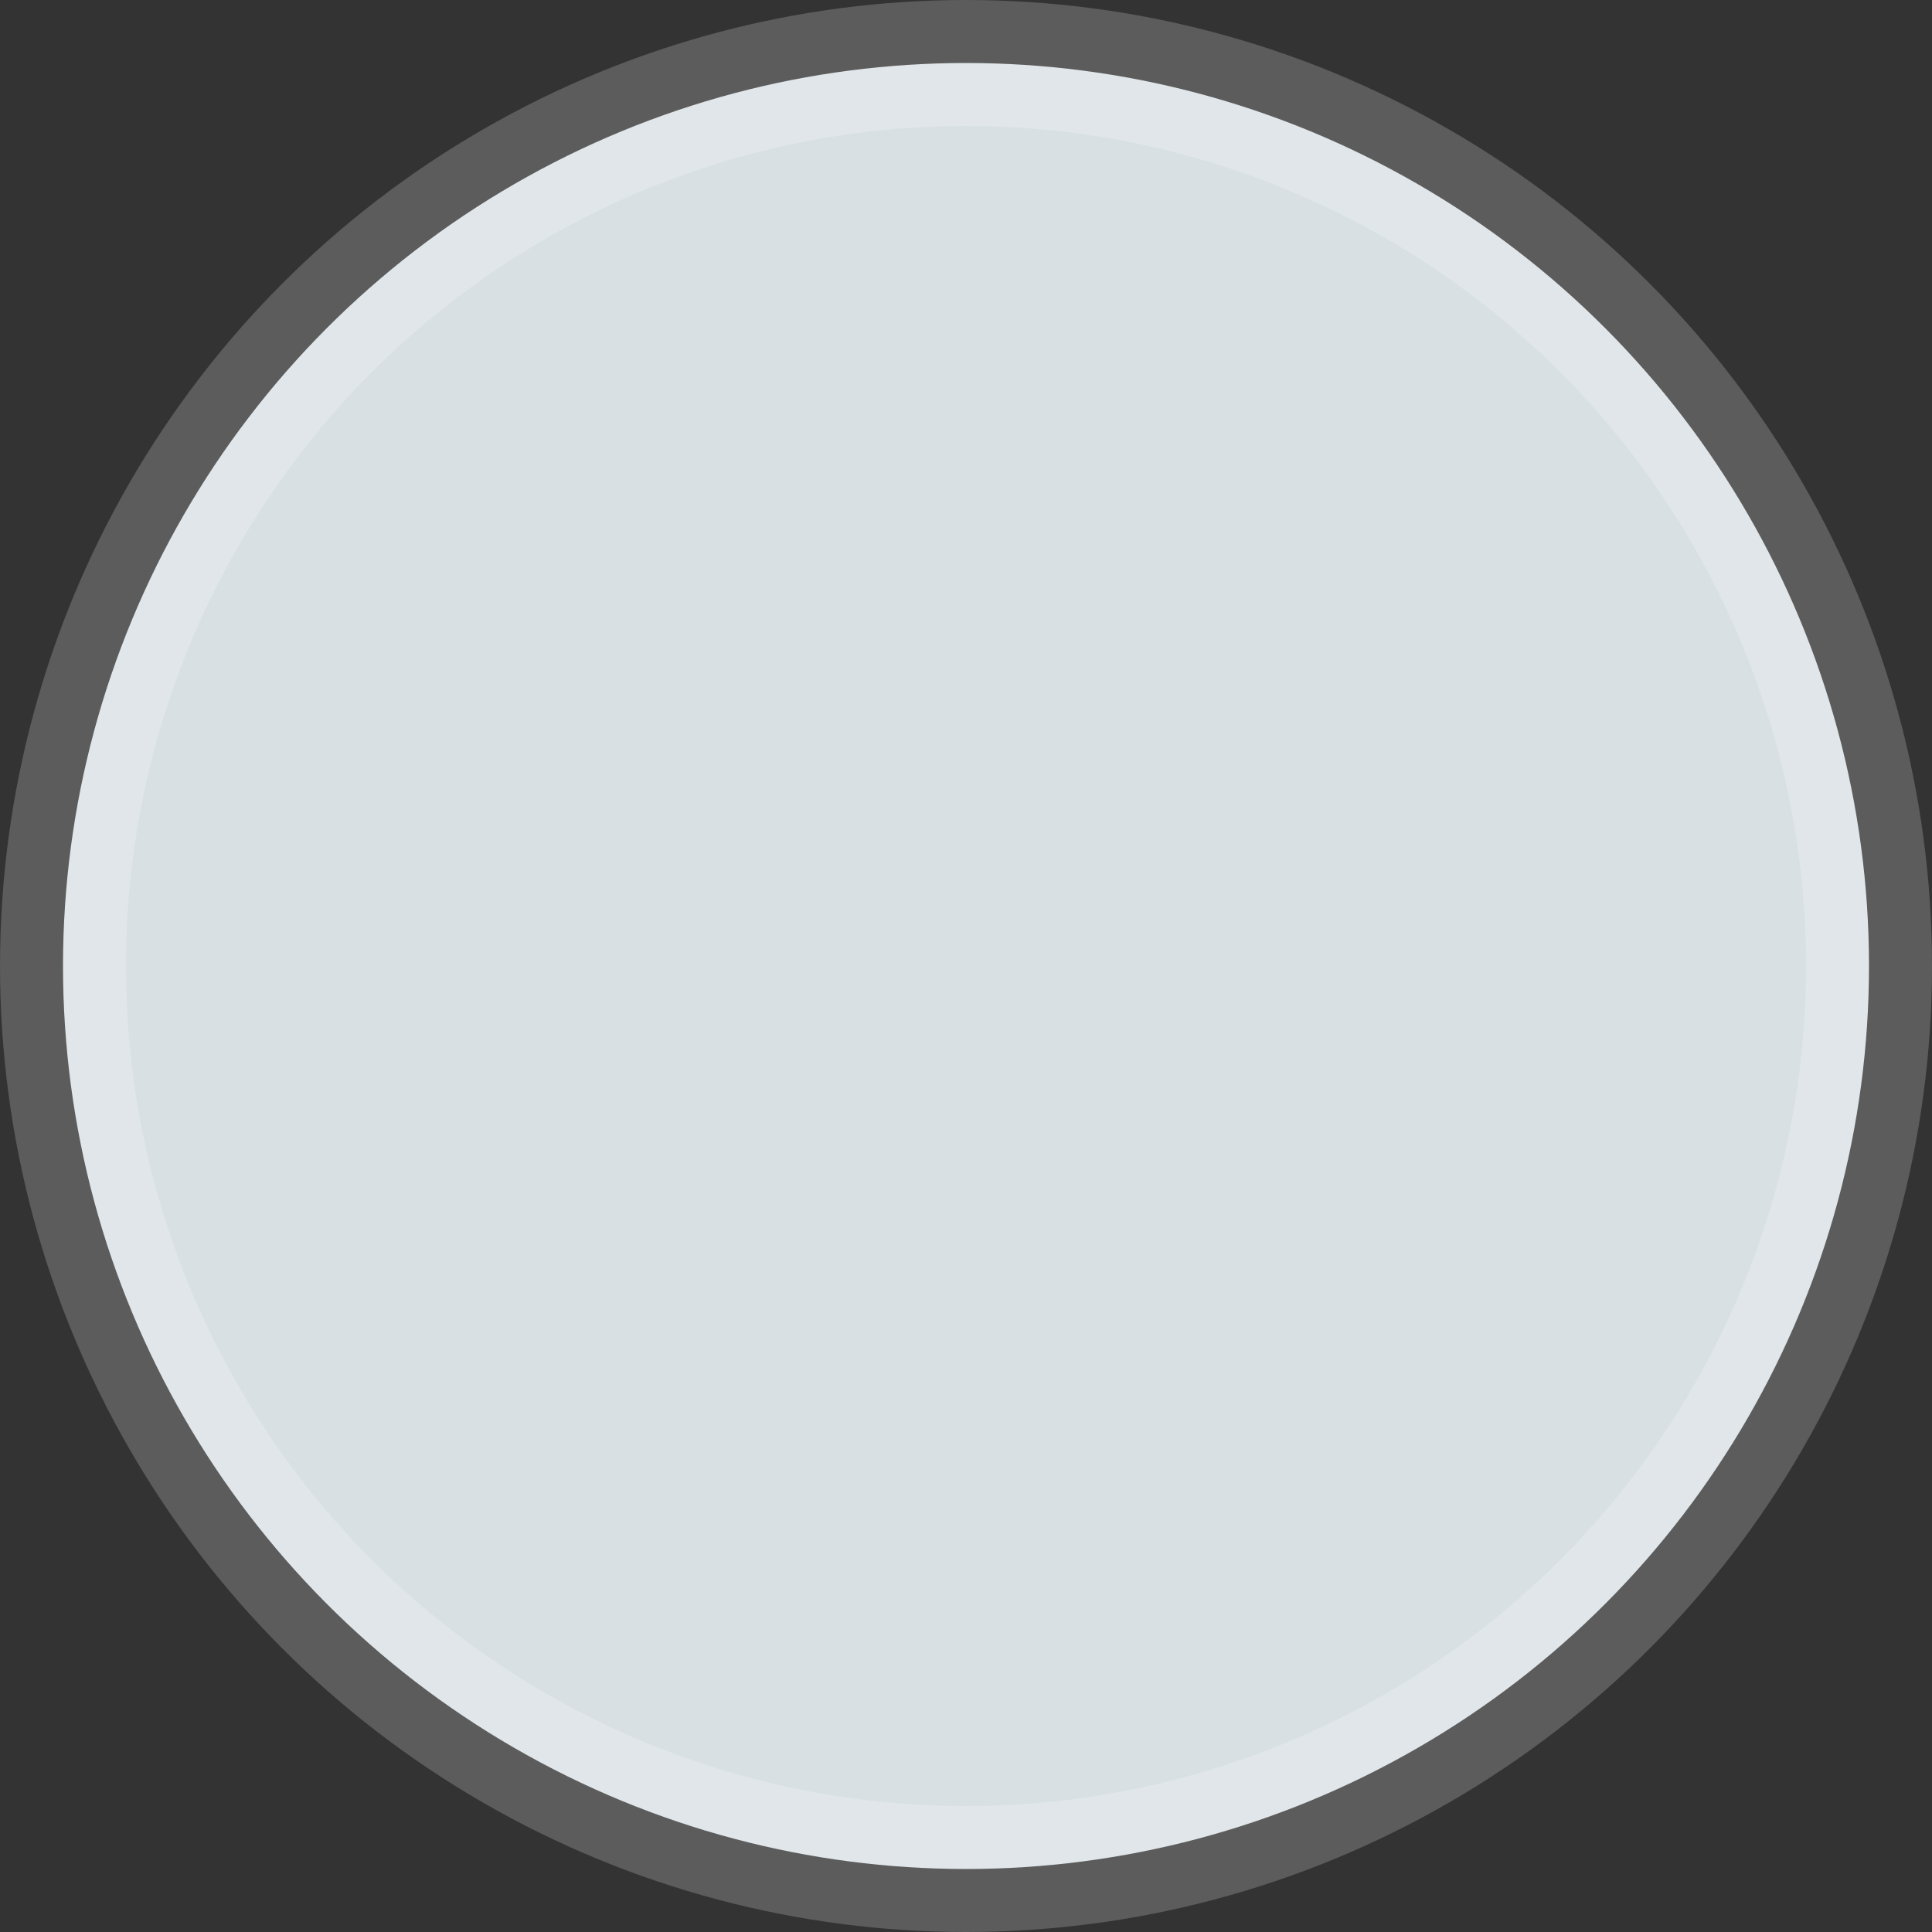 <svg class="swatchItem" data-modelname="2024 Mustang®" data-trimname="2024 Mustang® GT Premium Fastback" data-modelyear="2024" data-hex="#d8e0e3" data-alt-tag="2024 Ford Mustang® GT coupe in Iconic Silver Metallic parked near the ocean" data-assetpath="//www.vdm.ford.com/content/dam/vdm_ford/live/en_us/ford/nameplate/mustang/2024/collections/_360/iconicsilver/mst_24_gtp_ext_360_iconic_silver_01.jpg,/content/dam/vdm_ford/live/en_us/ford/nameplate/mustang/2024/collections/_360/iconicsilver/mst_24_gtp_ext_360_iconic_silver_02.jpg,/content/dam/vdm_ford/live/en_us/ford/nameplate/mustang/2024/collections/_360/iconicsilver/mst_24_gtp_ext_360_iconic_silver_03.jpg,/content/dam/vdm_ford/live/en_us/ford/nameplate/mustang/2024/collections/_360/iconicsilver/mst_24_gtp_ext_360_iconic_silver_04.jpg,/content/dam/vdm_ford/live/en_us/ford/nameplate/mustang/2024/collections/_360/iconicsilver/mst_24_gtp_ext_360_iconic_silver_05.jpg,/content/dam/vdm_ford/live/en_us/ford/nameplate/mustang/2024/collections/_360/iconicsilver/mst_24_gtp_ext_360_iconic_silver_06.jpg,/content/dam/vdm_ford/live/en_us/ford/nameplate/mustang/2024/collections/_360/iconicsilver/mst_24_gtp_ext_360_iconic_silver_07.jpg,/content/dam/vdm_ford/live/en_us/ford/nameplate/mustang/2024/collections/_360/iconicsilver/mst_24_gtp_ext_360_iconic_silver_08.jpg,/content/dam/vdm_ford/live/en_us/ford/nameplate/mustang/2024/collections/_360/iconicsilver/mst_24_gtp_ext_360_iconic_silver_09.jpg,/content/dam/vdm_ford/live/en_us/ford/nameplate/mustang/2024/collections/_360/iconicsilver/mst_24_gtp_ext_360_iconic_silver_10.jpg,/content/dam/vdm_ford/live/en_us/ford/nameplate/mustang/2024/collections/_360/iconicsilver/mst_24_gtp_ext_360_iconic_silver_11.jpg,/content/dam/vdm_ford/live/en_us/ford/nameplate/mustang/2024/collections/_360/iconicsilver/mst_24_gtp_ext_360_iconic_silver_12.jpg,/content/dam/vdm_ford/live/en_us/ford/nameplate/mustang/2024/collections/_360/iconicsilver/mst_24_gtp_ext_360_iconic_silver_13.jpg,/content/dam/vdm_ford/live/en_us/ford/nameplate/mustang/2024/collections/_360/iconicsilver/mst_24_gtp_ext_360_iconic_silver_14.jpg,/content/dam/vdm_ford/live/en_us/ford/nameplate/mustang/2024/collections/_360/iconicsilver/mst_24_gtp_ext_360_iconic_silver_15.jpg,/content/dam/vdm_ford/live/en_us/ford/nameplate/mustang/2024/collections/_360/iconicsilver/mst_24_gtp_ext_360_iconic_silver_16.jpg,/content/dam/vdm_ford/live/en_us/ford/nameplate/mustang/2024/collections/_360/iconicsilver/mst_24_gtp_ext_360_iconic_silver_17.jpg,/content/dam/vdm_ford/live/en_us/ford/nameplate/mustang/2024/collections/_360/iconicsilver/mst_24_gtp_ext_360_iconic_silver_18.jpg,/content/dam/vdm_ford/live/en_us/ford/nameplate/mustang/2024/collections/_360/iconicsilver/mst_24_gtp_ext_360_iconic_silver_19.jpg,/content/dam/vdm_ford/live/en_us/ford/nameplate/mustang/2024/collections/_360/iconicsilver/mst_24_gtp_ext_360_iconic_silver_20.jpg,/content/dam/vdm_ford/live/en_us/ford/nameplate/mustang/2024/collections/_360/iconicsilver/mst_24_gtp_ext_360_iconic_silver_21.jpg,/content/dam/vdm_ford/live/en_us/ford/nameplate/mustang/2024/collections/_360/iconicsilver/mst_24_gtp_ext_360_iconic_silver_22.jpg,/content/dam/vdm_ford/live/en_us/ford/nameplate/mustang/2024/collections/_360/iconicsilver/mst_24_gtp_ext_360_iconic_silver_23.jpg,/content/dam/vdm_ford/live/en_us/ford/nameplate/mustang/2024/collections/_360/iconicsilver/mst_24_gtp_ext_360_iconic_silver_24.jpg,/content/dam/vdm_ford/live/en_us/ford/nameplate/mustang/2024/collections/_360/iconicsilver/mst_24_gtp_ext_360_iconic_silver_25.jpg,/content/dam/vdm_ford/live/en_us/ford/nameplate/mustang/2024/collections/_360/iconicsilver/mst_24_gtp_ext_360_iconic_silver_26.jpg,/content/dam/vdm_ford/live/en_us/ford/nameplate/mustang/2024/collections/_360/iconicsilver/mst_24_gtp_ext_360_iconic_silver_27.jpg,/content/dam/vdm_ford/live/en_us/ford/nameplate/mustang/2024/collections/_360/iconicsilver/mst_24_gtp_ext_360_iconic_silver_28.jpg,/content/dam/vdm_ford/live/en_us/ford/nameplate/mustang/2024/collections/_360/iconicsilver/mst_24_gtp_ext_360_iconic_silver_29.jpg,/content/dam/vdm_ford/live/en_us/ford/nameplate/mustang/2024/collections/_360/iconicsilver/mst_24_gtp_ext_360_iconic_silver_30.jpg,/content/dam/vdm_ford/live/en_us/ford/nameplate/mustang/2024/collections/_360/iconicsilver/mst_24_gtp_ext_360_iconic_silver_31.jpg,/content/dam/vdm_ford/live/en_us/ford/nameplate/mustang/2024/collections/_360/iconicsilver/mst_24_gtp_ext_360_iconic_silver_32.jpg,/content/dam/vdm_ford/live/en_us/ford/nameplate/mustang/2024/collections/_360/iconicsilver/mst_24_gtp_ext_360_iconic_silver_33.jpg,/content/dam/vdm_ford/live/en_us/ford/nameplate/mustang/2024/collections/_360/iconicsilver/mst_24_gtp_ext_360_iconic_silver_34.jpg,/content/dam/vdm_ford/live/en_us/ford/nameplate/mustang/2024/collections/_360/iconicsilver/mst_24_gtp_ext_360_iconic_silver_35.jpg,/content/dam/vdm_ford/live/en_us/ford/nameplate/mustang/2024/collections/_360/iconicsilver/mst_24_gtp_ext_360_iconic_silver_36.jpg" data-frames="36" data-color="Iconic Silver Metallic" tabindex="-1" data-fgx-keypress="true" data-fgx-focusable-group-item="" aria-label="Iconic Silver Metallic" data-my-list-type-id="Paint Type" xmlns="http://www.w3.org/2000/svg" width="46" height="46" viewBox="0 0 46 46" fill="#d8e0e3" style="background-color: rgb(216, 224, 227);">
                        <rect x="0" y="0" width="46" height="46" fill="#333333" stroke="none"/>
                        <circle cx="23" cy="23" r="21.5" stroke="white" stroke-opacity="0.2" stroke-width="3"/>
                      </svg>